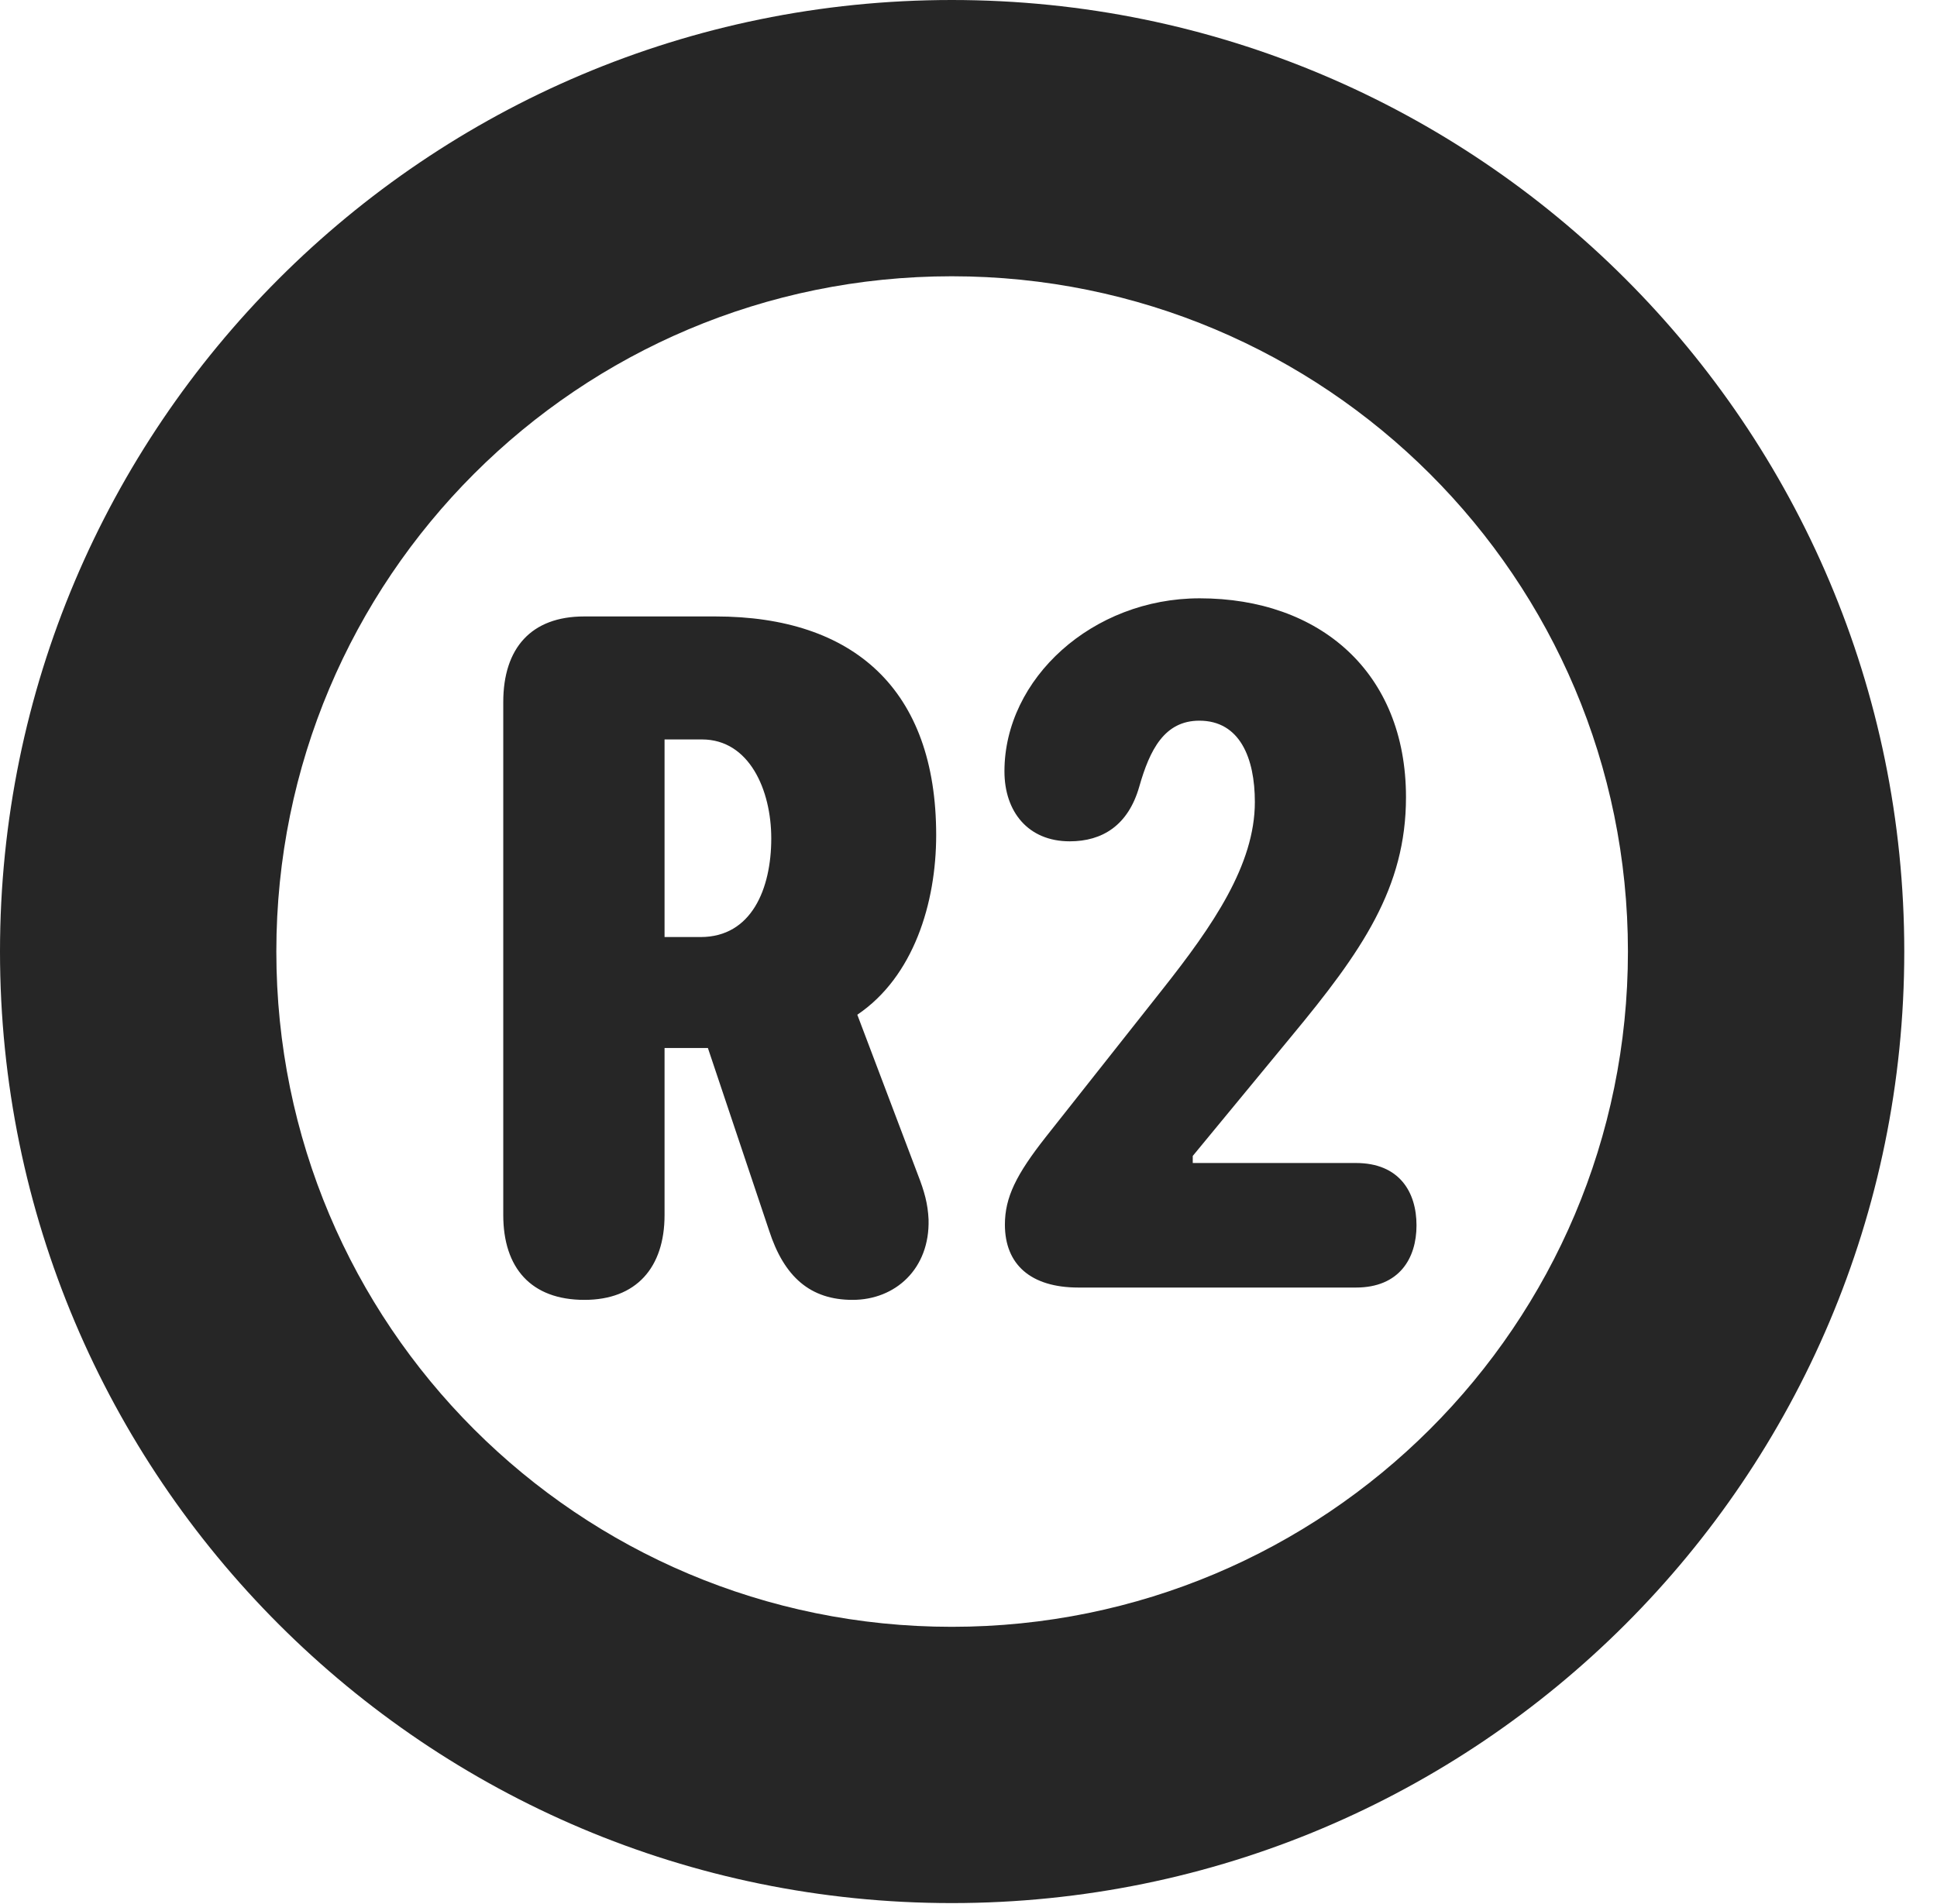 <?xml version="1.0" encoding="UTF-8"?>
<!--Generator: Apple Native CoreSVG 326-->
<!DOCTYPE svg PUBLIC "-//W3C//DTD SVG 1.1//EN" "http://www.w3.org/Graphics/SVG/1.1/DTD/svg11.dtd">
<svg version="1.1" xmlns="http://www.w3.org/2000/svg" xmlns:xlink="http://www.w3.org/1999/xlink"
       viewBox="0 0 21.365 21.006">
       <g>
              <rect height="21.006" opacity="0" width="21.365" x="0" y="0" />
              <path d="M10.498 20.996C16.302 20.996 21.004 16.295 21.004 10.498C21.004 4.702 16.302 0 10.498 0C4.702 0 0 4.702 0 10.498C0 16.295 4.702 20.996 10.498 20.996ZM10.498 17.948C6.378 17.948 3.048 14.618 3.048 10.498C3.048 6.378 6.378 3.048 10.498 3.048C14.618 3.048 17.956 6.378 17.956 10.498C17.956 14.618 14.618 17.948 10.498 17.948Z"
                     fill="currentColor" fill-opacity="0.85" />
              <path d="M6.446 14.341C7.019 14.341 7.33 13.984 7.33 13.405L7.33 11.562L7.808 11.562L8.483 13.576C8.649 14.089 8.939 14.341 9.404 14.341C9.875 14.341 10.257 13.999 10.242 13.454C10.234 13.28 10.196 13.144 10.123 12.957L9.456 11.195C10.076 10.777 10.326 9.965 10.326 9.213C10.326 7.606 9.416 6.801 7.892 6.801L6.443 6.801C5.858 6.801 5.551 7.152 5.551 7.745L5.551 13.405C5.551 13.989 5.858 14.341 6.446 14.341ZM7.33 10.338L7.33 8.158L7.743 8.158C8.264 8.158 8.507 8.715 8.507 9.25C8.507 9.805 8.29 10.338 7.728 10.338ZM11.895 14.205L14.956 14.205C15.434 14.205 15.624 13.883 15.624 13.519C15.624 13.148 15.432 12.831 14.956 12.831L13.156 12.831L13.156 12.753L14.246 11.431C15.021 10.496 15.508 9.796 15.508 8.795C15.508 7.417 14.557 6.601 13.232 6.601C12.049 6.601 11.079 7.487 11.079 8.51C11.079 8.954 11.339 9.282 11.799 9.282C12.159 9.282 12.444 9.106 12.566 8.679C12.682 8.271 12.844 7.951 13.229 7.951C13.676 7.951 13.841 8.364 13.841 8.848C13.841 9.54 13.379 10.211 12.824 10.913L11.535 12.544C11.21 12.957 11.084 13.209 11.084 13.511C11.084 13.948 11.366 14.205 11.895 14.205Z"
                     fill="currentColor" fill-opacity="0.85" />
       </g>
</svg>
